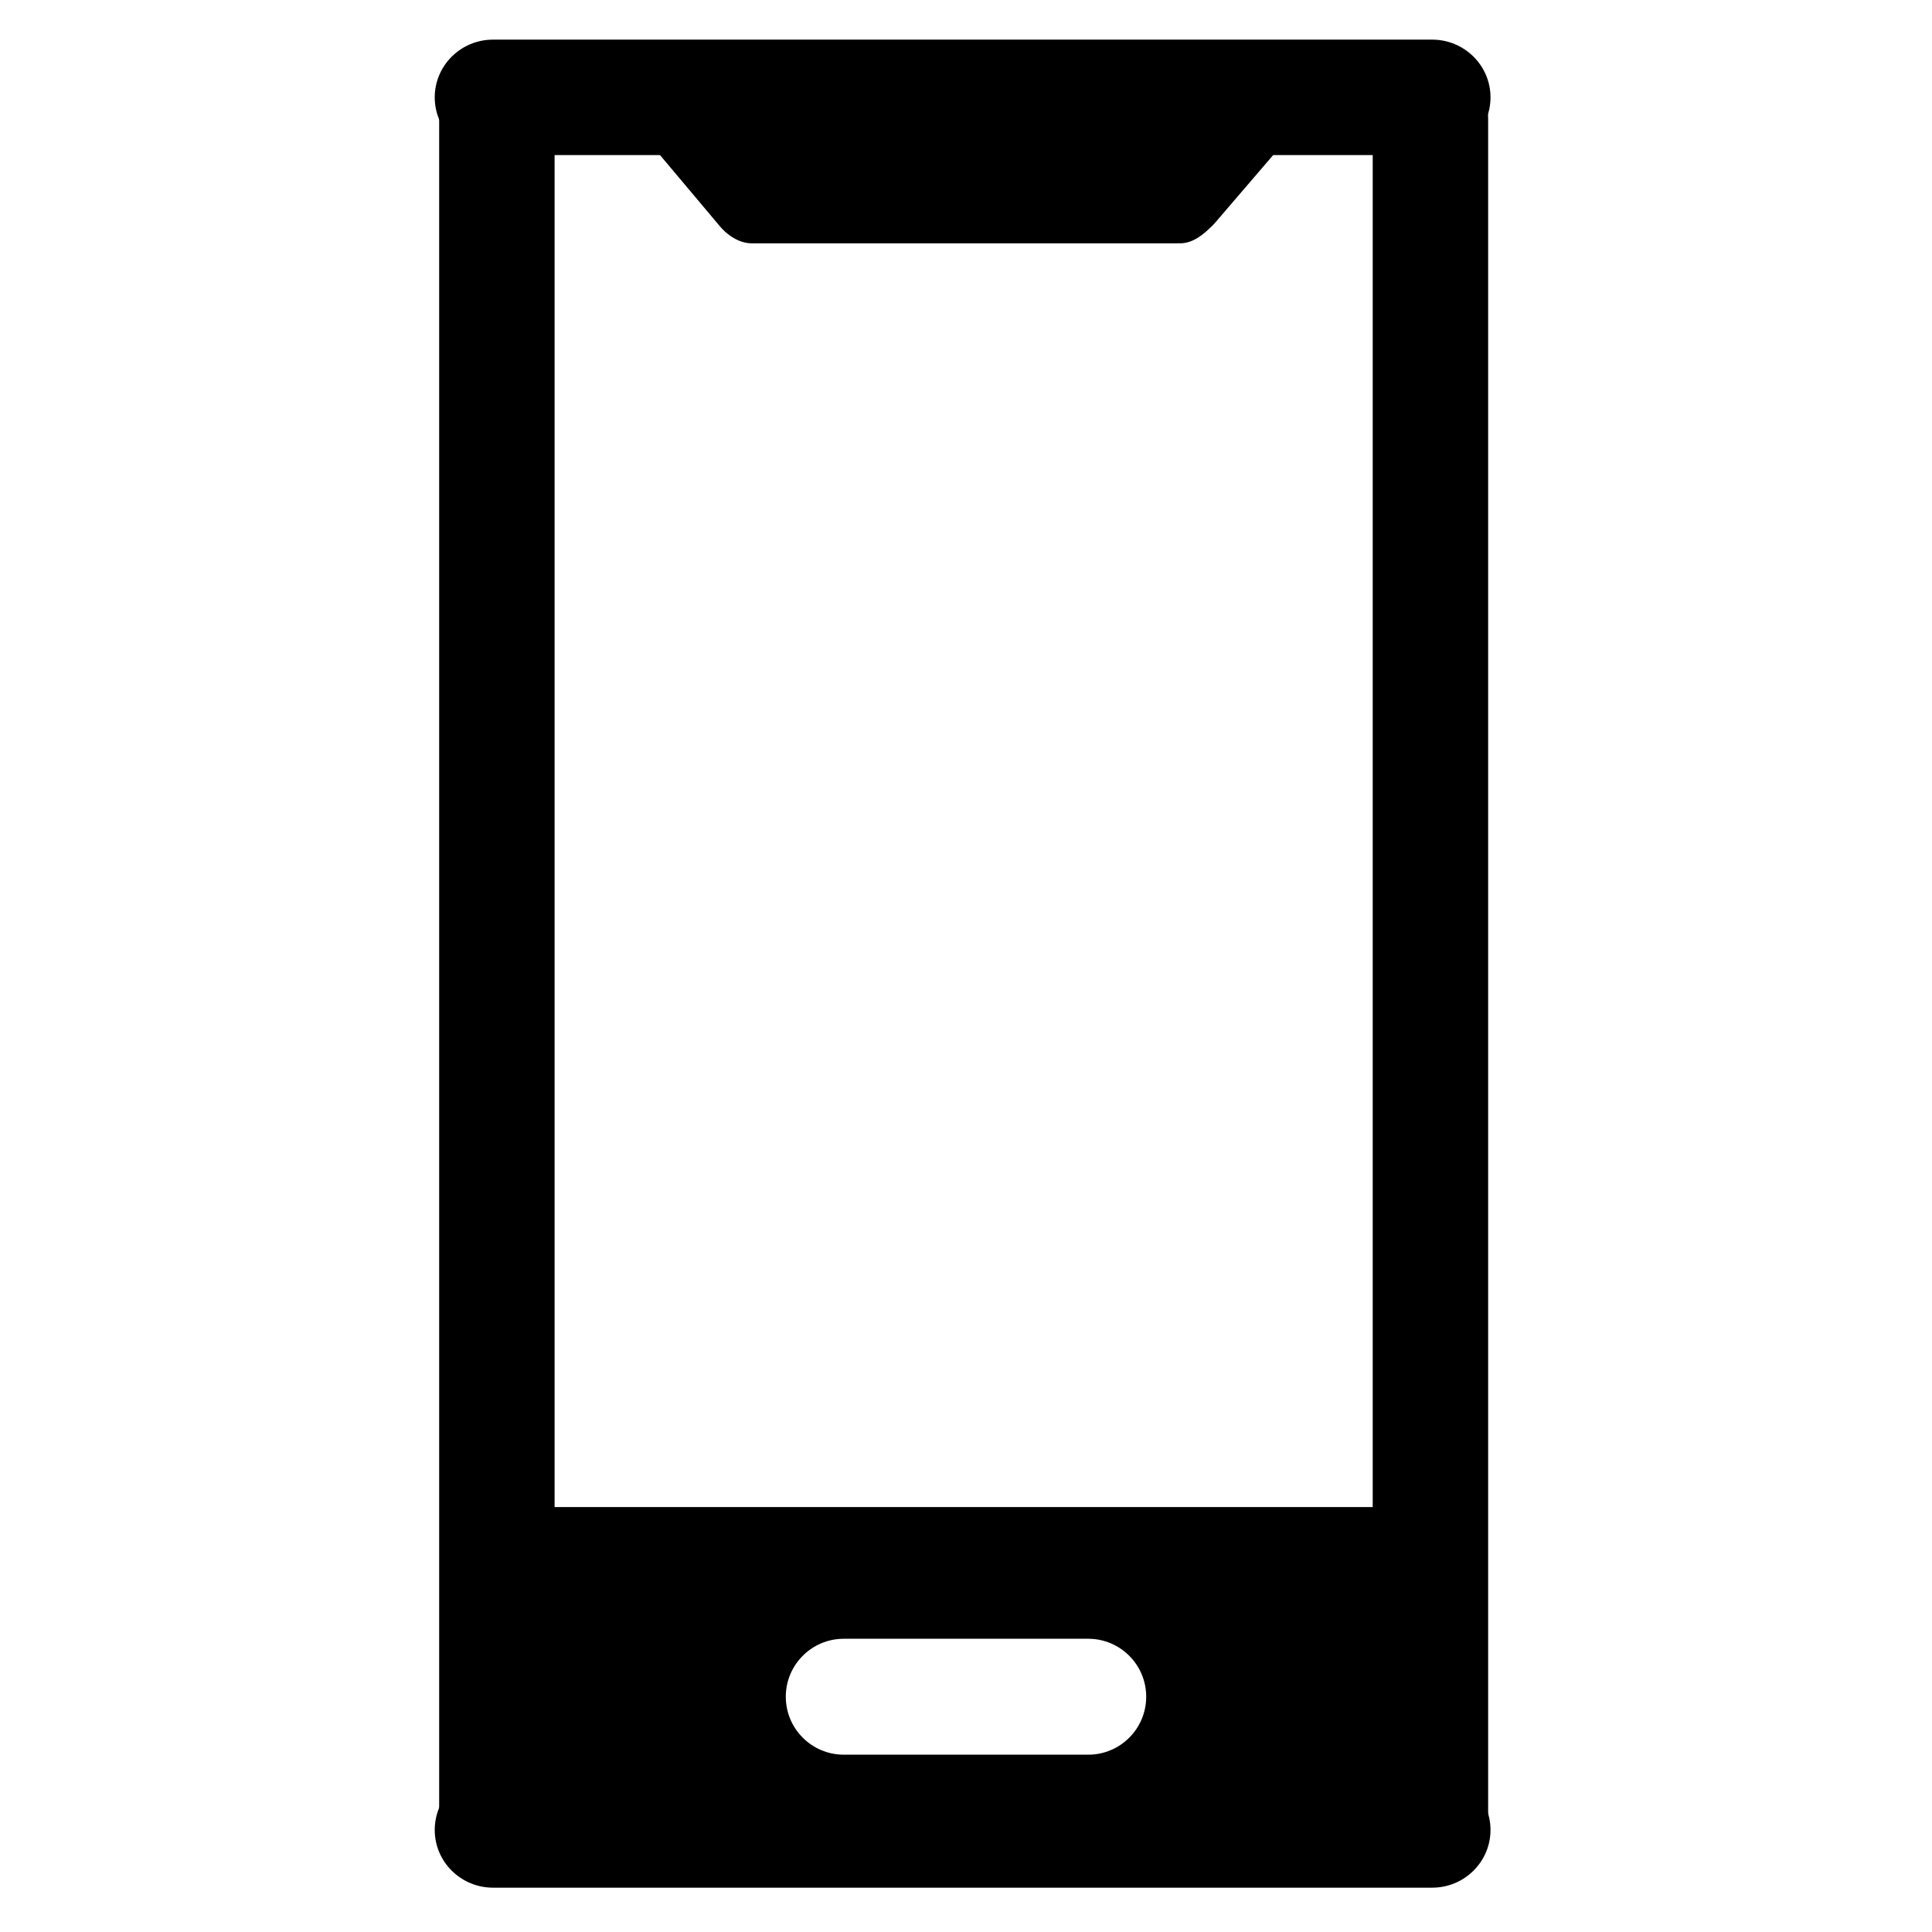 <?xml version="1.0" encoding="UTF-8" standalone="no"?>
<!DOCTYPE svg PUBLIC "-//W3C//DTD SVG 1.1//EN" "http://www.w3.org/Graphics/SVG/1.1/DTD/svg11.dtd">
<svg width="100%" height="100%" viewBox="0 0 24 24" version="1.1" xmlns="http://www.w3.org/2000/svg" xmlns:xlink="http://www.w3.org/1999/xlink" xml:space="preserve" xmlns:serif="http://www.serif.com/" style="fill-rule:evenodd;clip-rule:evenodd;stroke-linejoin:round;stroke-miterlimit:2;">
    <g transform="matrix(0.048,0,0,0.048,0.48,0.192)">
        <path d="M184.877,58.969C181.286,59.109 177.937,56.703 175.816,53.977L157.402,32.082C154.642,27.302 156.282,21.181 161.062,18.421C165.842,15.662 171.963,17.302 174.722,22.082L304.504,23.421C307.264,18.642 313.384,17.002 318.164,19.761C322.944,22.521 324.584,28.642 321.824,33.421L304.184,53.977C301.425,56.769 298.572,59.18 294.908,58.958C294.707,58.971 294.505,58.977 294.301,58.977L185.269,58.977C185.138,58.977 185.007,58.974 184.877,58.969Z"/>
    </g>
    <g transform="matrix(0.035,0,0,0.171,2.682,-31.103)">
        <path d="M114.115,188.899C114.115,187.352 107.979,186.096 100.421,186.096C92.864,186.096 86.728,187.352 86.728,188.899L86.728,314.612C86.728,316.159 92.864,317.416 100.421,317.416C107.979,317.416 114.115,316.159 114.115,314.612L114.115,188.899Z"/>
    </g>
    <g transform="matrix(0.052,0,0,0.048,-0.743,0)">
        <path d="M146.776,30.801C146.776,22.522 140.598,15.801 132.988,15.801C125.378,15.801 119.199,22.522 119.199,30.801L119.199,469.199C119.199,477.478 125.378,484.199 132.988,484.199C140.598,484.199 146.776,477.478 146.776,469.199L146.776,30.801Z"/>
    </g>
    <g transform="matrix(0.052,0,0,0.048,10.854,0)">
        <path d="M146.776,30.801C146.776,22.522 140.598,15.801 132.988,15.801C125.378,15.801 119.199,22.522 119.199,30.801L119.199,469.199C119.199,477.478 125.378,484.199 132.988,484.199C140.598,484.199 146.776,477.478 146.776,469.199L146.776,30.801Z"/>
    </g>
    <g transform="matrix(3.1974e-18,0.052,-0.028,1.70427e-18,18.958,-5.706)">
        <path d="M146.776,41.669C146.776,27.392 140.598,15.801 132.988,15.801C125.378,15.801 119.199,27.392 119.199,41.669L119.199,458.331C119.199,472.608 125.378,484.199 132.988,484.199C140.598,484.199 146.776,472.608 146.776,458.331L146.776,41.669Z"/>
    </g>
    <g transform="matrix(3.1974e-18,0.052,-0.028,1.70427e-18,18.958,15.817)">
        <path d="M146.776,41.669C146.776,27.392 140.598,15.801 132.988,15.801C125.378,15.801 119.199,27.392 119.199,41.669L119.199,458.331C119.199,472.608 125.378,484.199 132.988,484.199C140.598,484.199 146.776,472.608 146.776,458.331L146.776,41.669Z"/>
    </g>
    <g transform="matrix(0.048,0,0,0.048,0,0)">
        <path d="M371.541,390.023L124.081,390.023L124.081,474.199L371.541,474.199L371.541,390.023ZM281.637,454.111C289.916,454.111 296.637,447.39 296.637,439.111C296.637,430.833 289.916,424.111 281.637,424.111L218.363,424.111C210.084,424.111 203.363,430.833 203.363,439.111C203.363,447.39 210.084,454.111 218.363,454.111L281.637,454.111Z"/>
    </g>
</svg>
